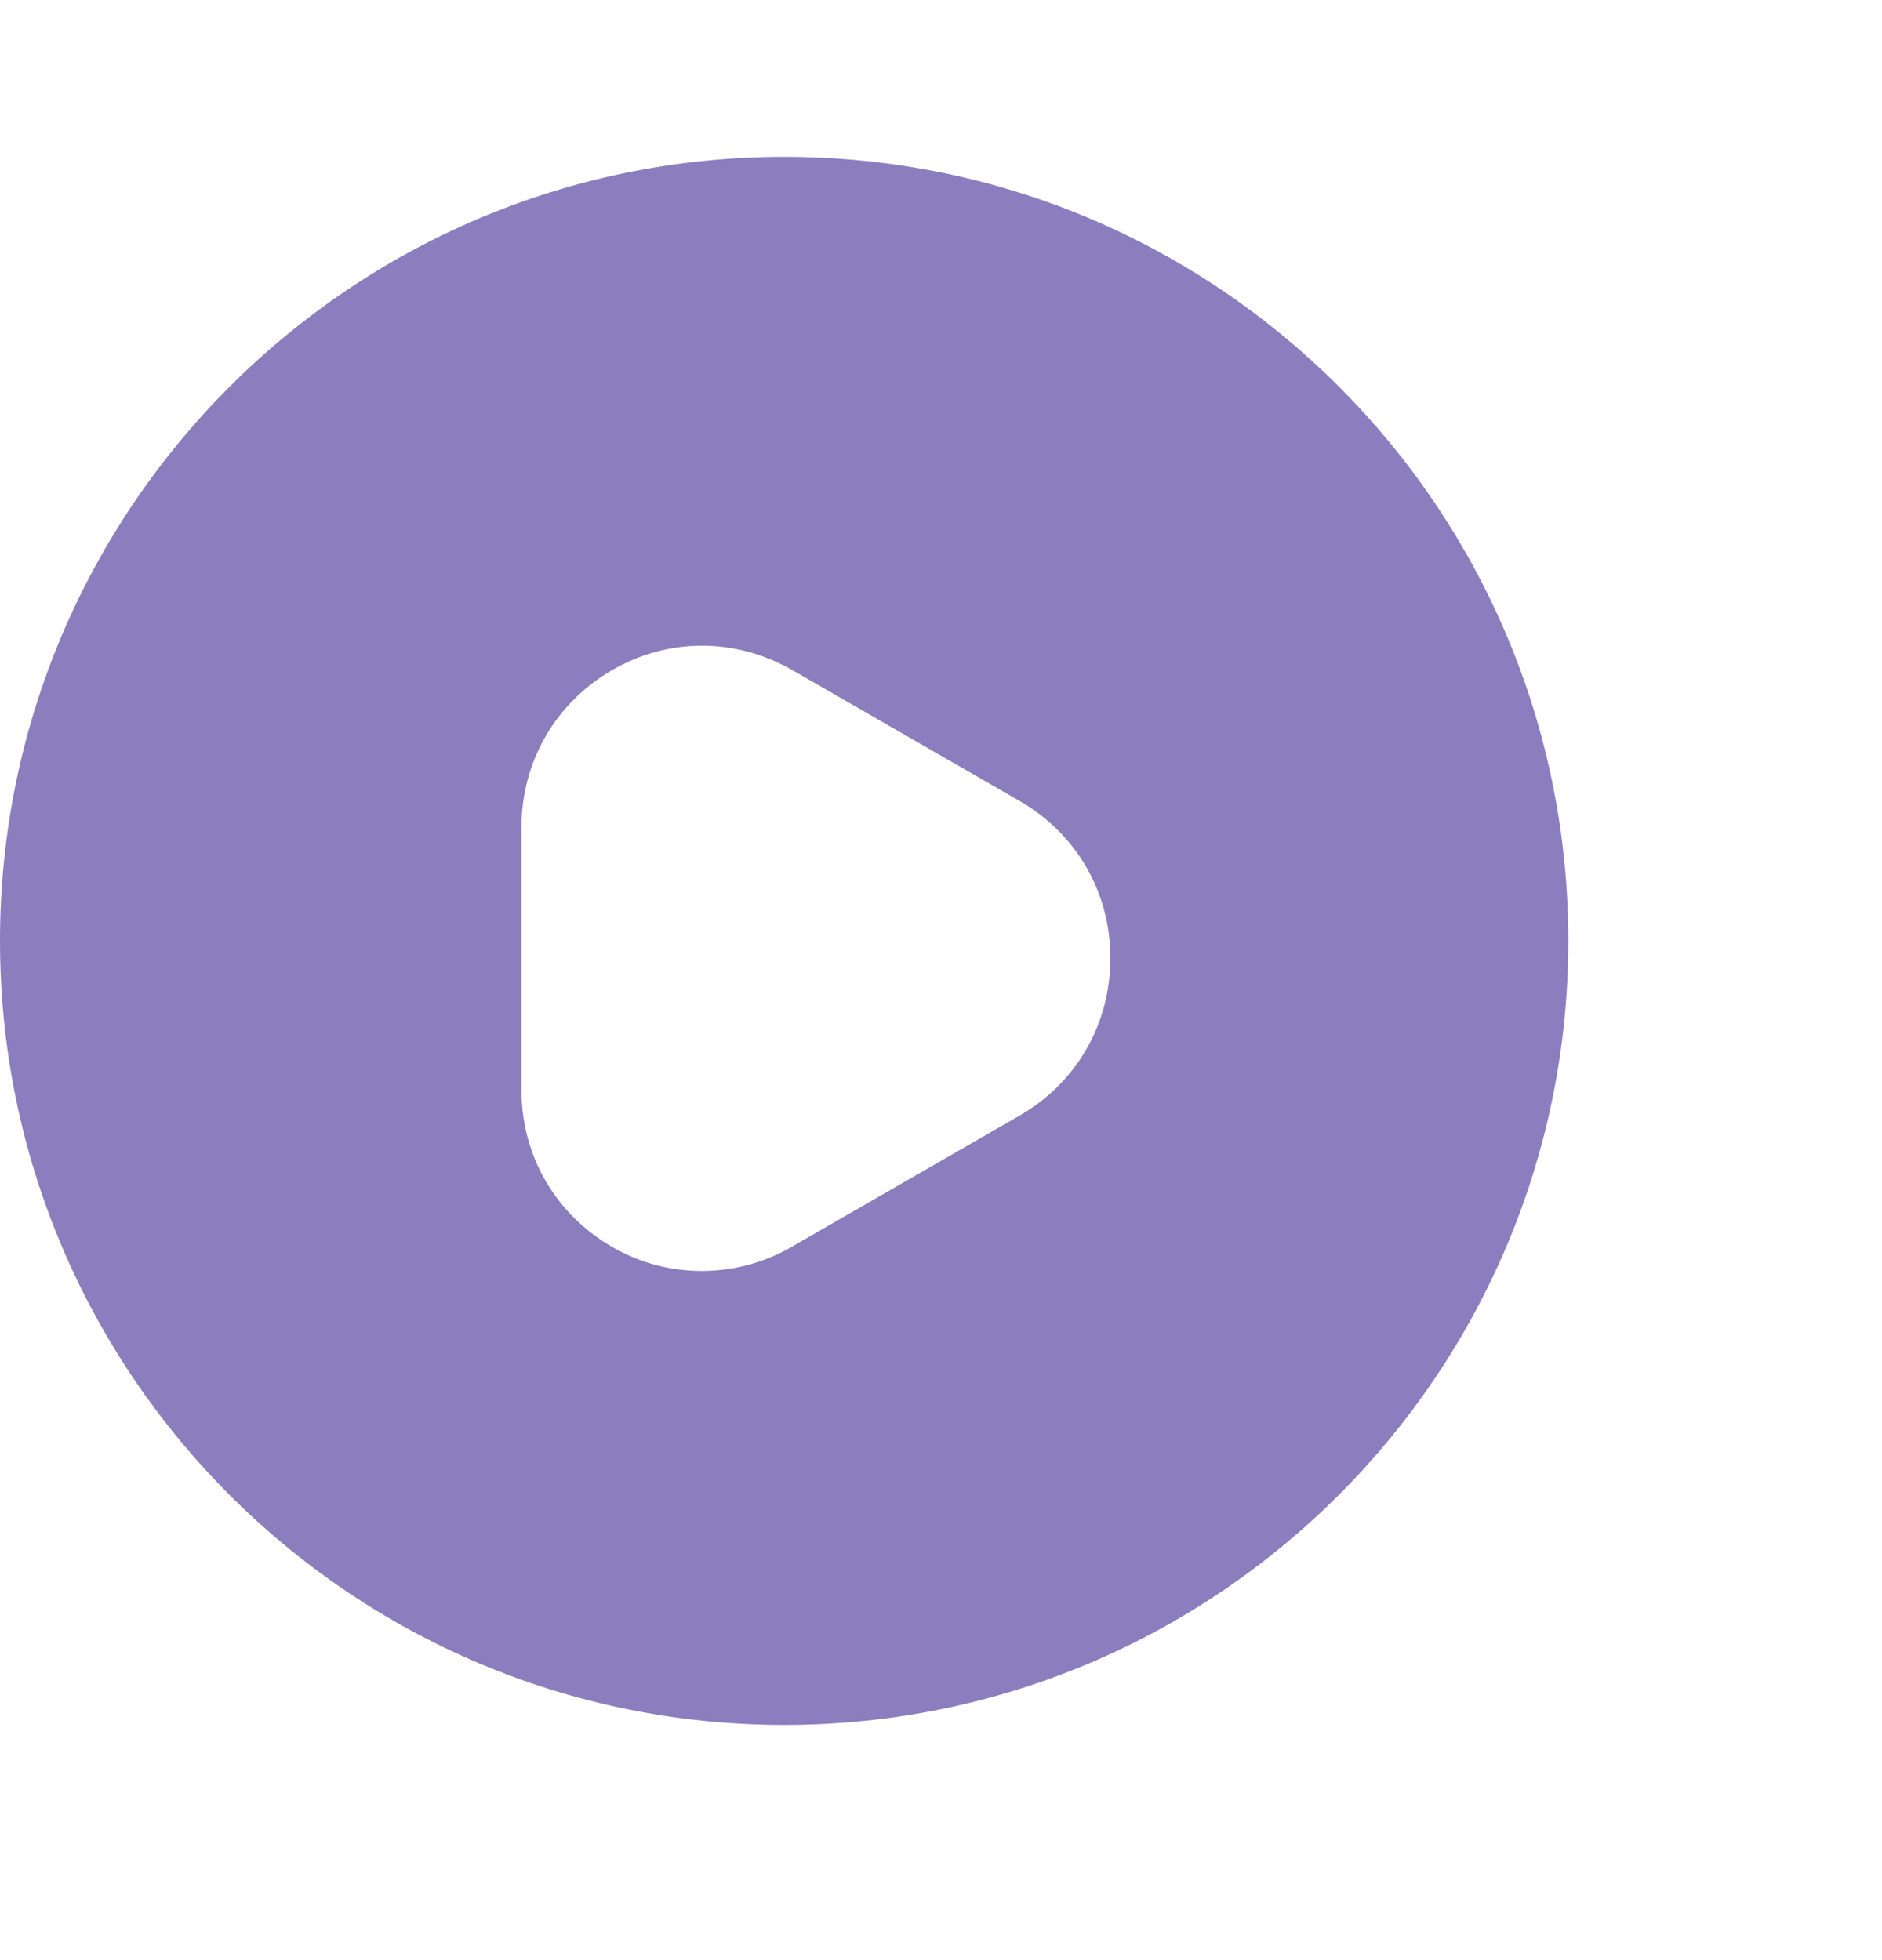 <svg width="24" height="25" viewBox="0 0 24 25" fill="none" xmlns="http://www.w3.org/2000/svg">
<path d="M10 2C4.48 2 0 6.48 0 12C0 17.52 4.48 22 10 22C15.52 22 20 17.52 20 12C20 6.48 15.53 2 10 2ZM13 14.23L10.1 15.9C9.74 16.11 9.34 16.21 8.95 16.21C8.55 16.21 8.16 16.11 7.8 15.9C7.08 15.48 6.65 14.74 6.65 13.9V10.55C6.65 9.72 7.08 8.97 7.8 8.55C8.52 8.13 9.38 8.13 10.11 8.55L13.01 10.22C13.73 10.64 14.16 11.38 14.16 12.22C14.16 13.06 13.73 13.81 13 14.23Z" fill="#8A7EBE"/>
</svg>
